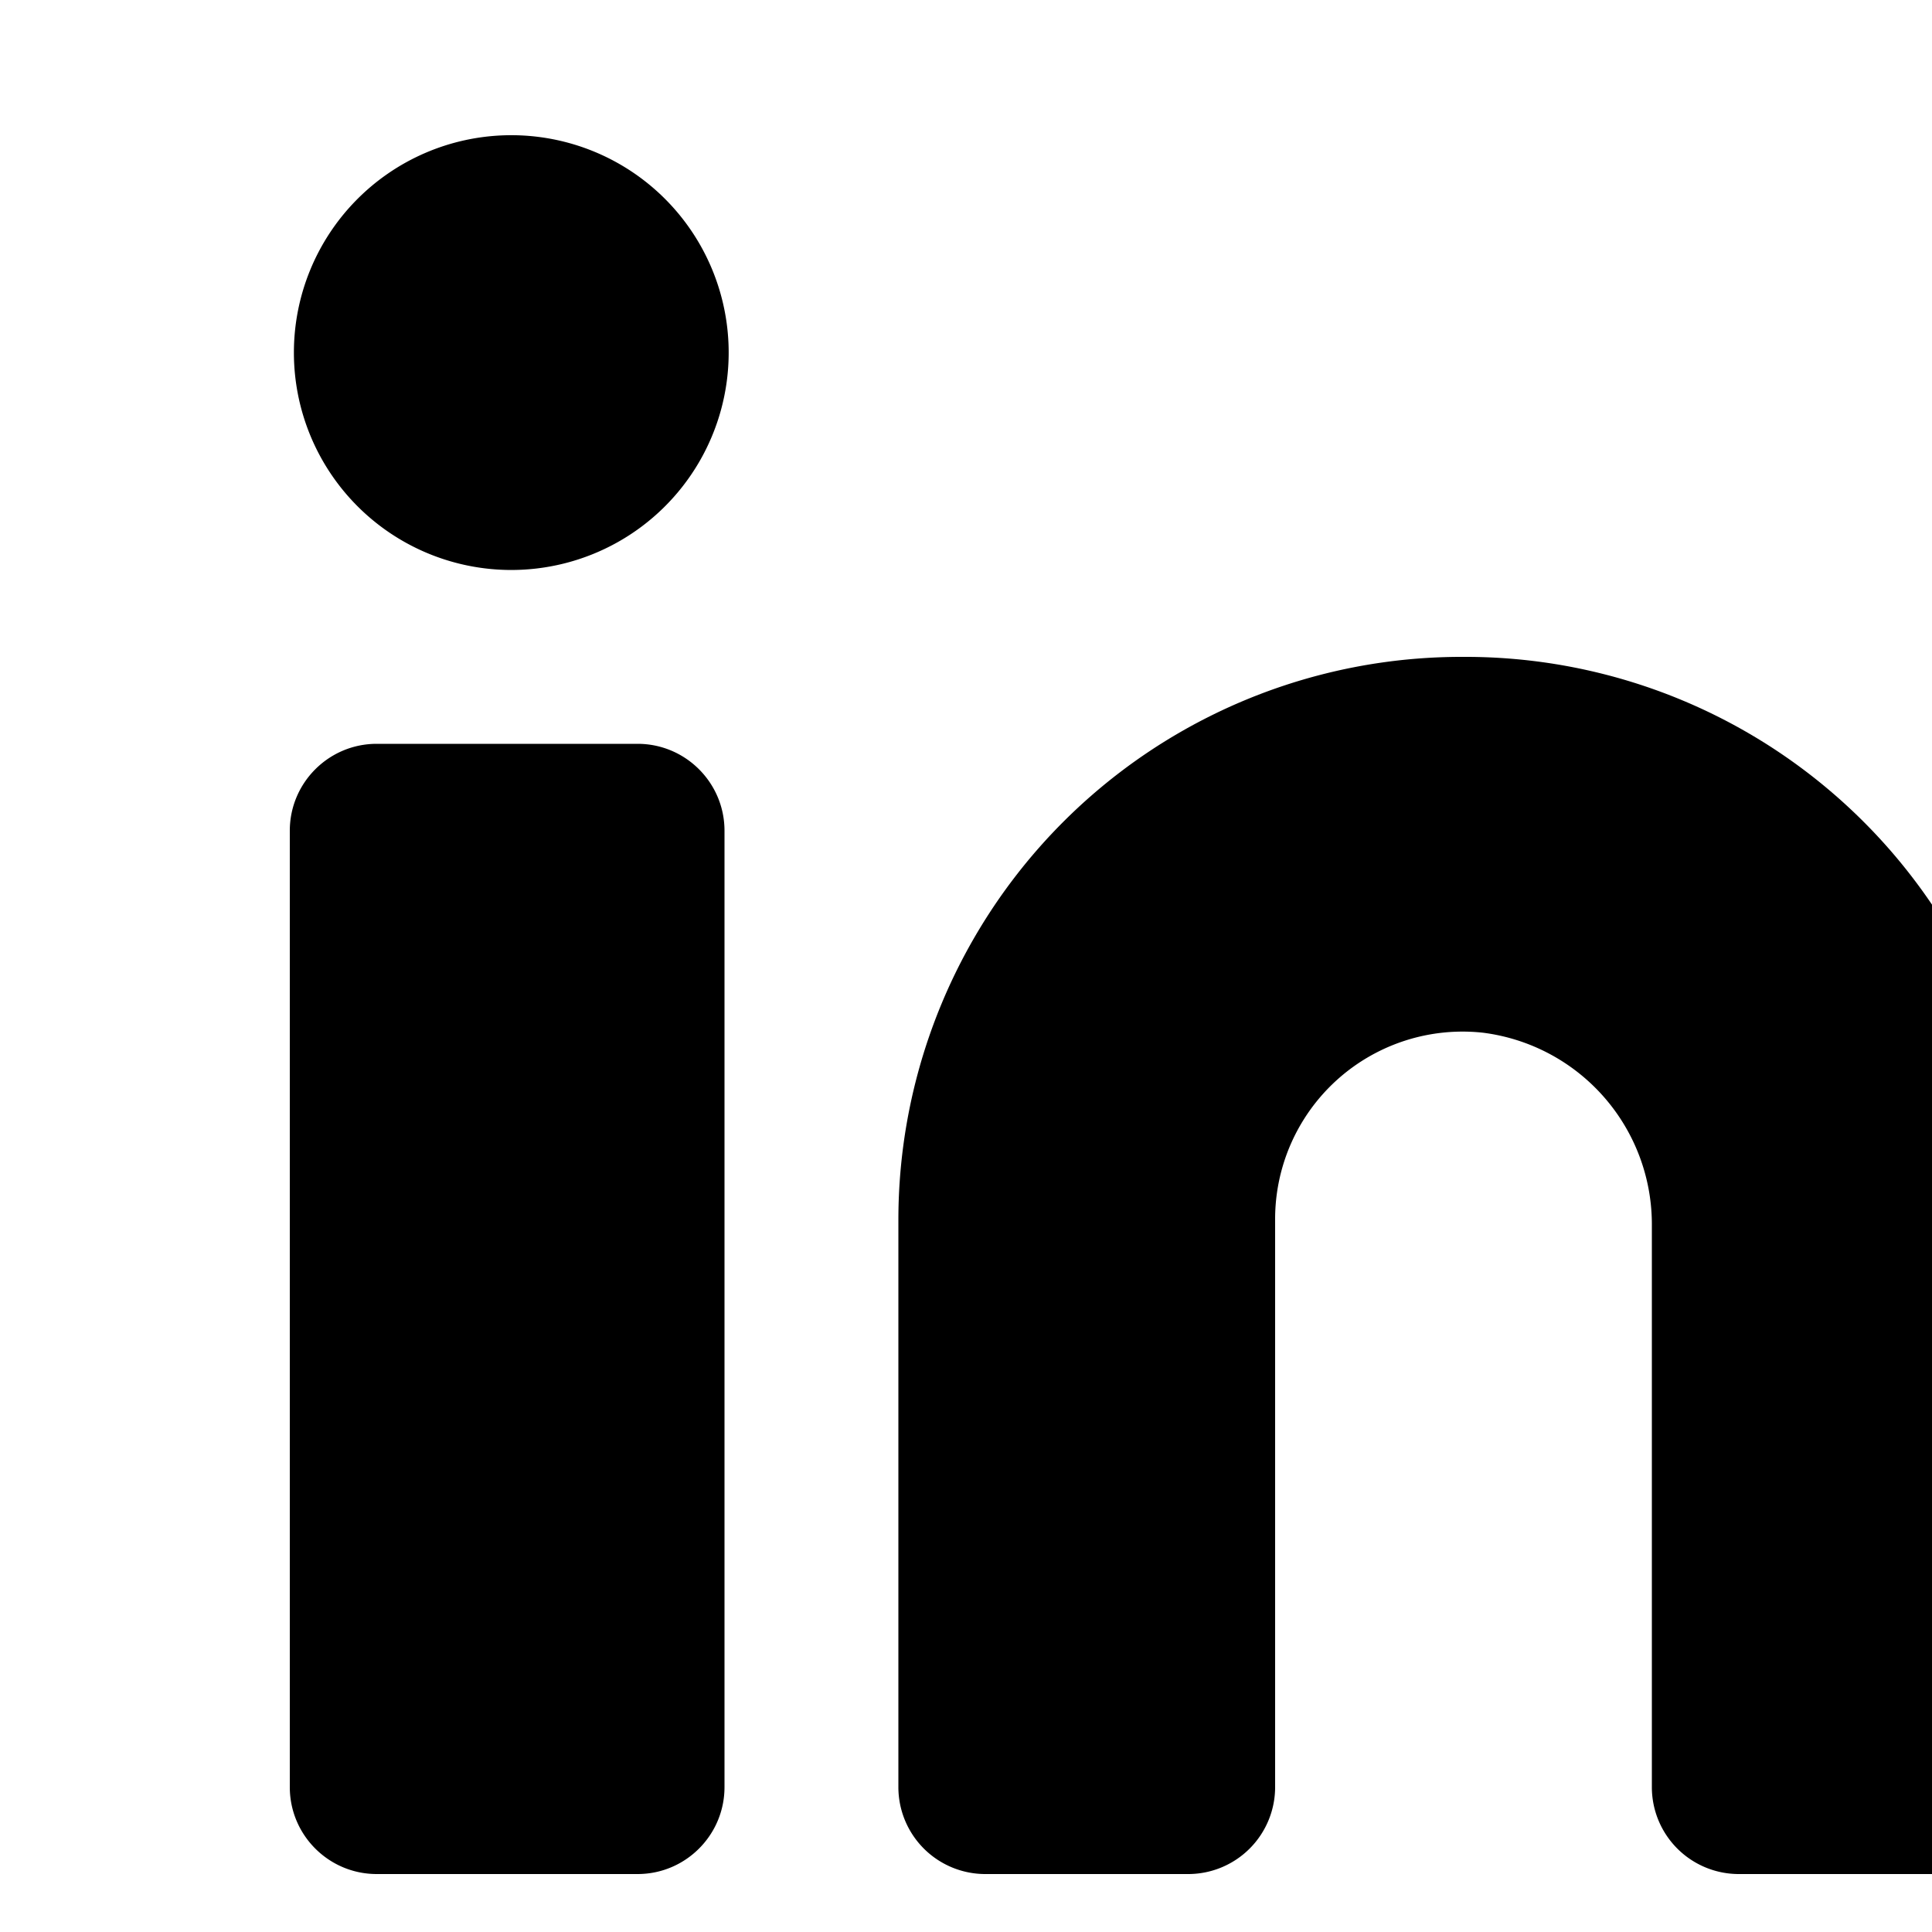 <svg viewBox="0 2 25 25" xmlns="http://www.w3.org/2000/svg"><path d="M18.938 10.5a7.287 7.287 0 00-7.313 7.275v7.35a1.125 1.125 0 001.125 1.125h2.625a1.125 1.125 0 001.125-1.125v-7.35a2.426 2.426 0 012.688-2.412 2.5 2.5 0 012.187 2.5v7.262A1.125 1.125 0 0022.5 26.25h2.625a1.125 1.125 0 001.125-1.125v-7.35a7.287 7.287 0 00-7.313-7.275zM8.25 11.625H4.875c-.621 0-1.125.504-1.125 1.125v12.375c0 .621.504 1.125 1.125 1.125H8.25c.621 0 1.125-.504 1.125-1.125V12.75c0-.621-.504-1.125-1.125-1.125zM6.563 9.375a2.813 2.813 0 100-5.625 2.813 2.813 0 000 5.625z" fill="currentColor"/></svg>